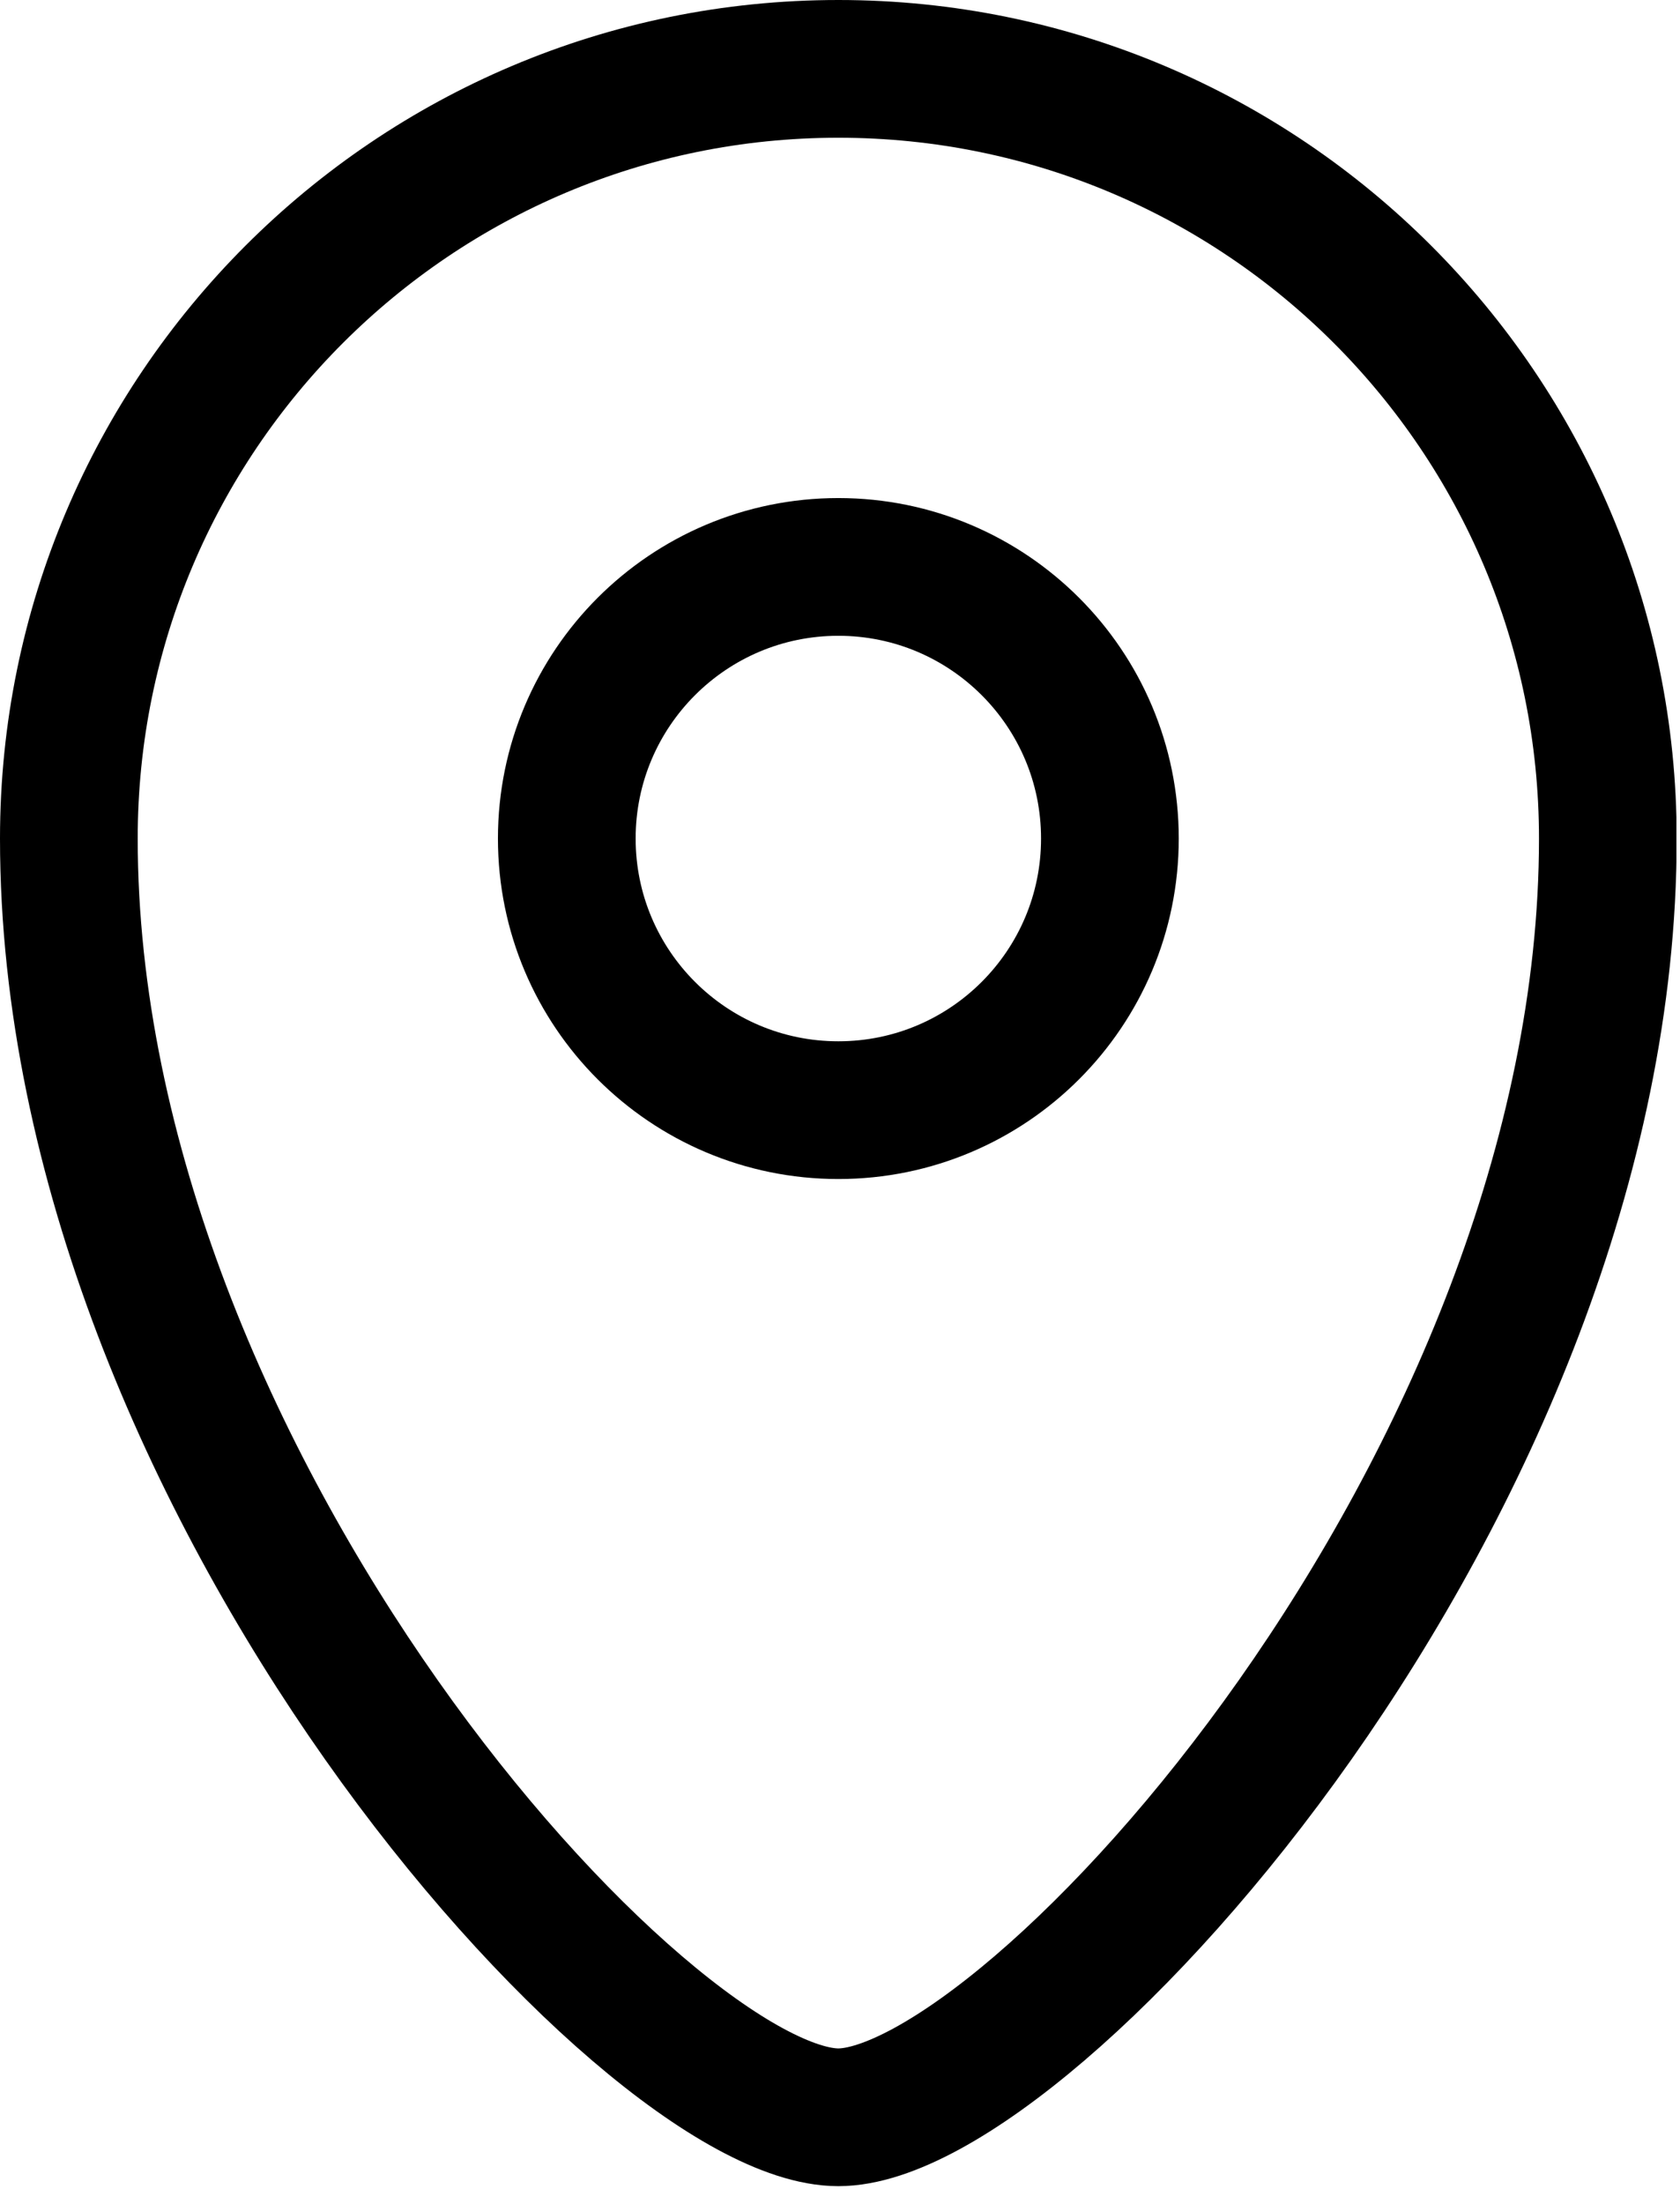 <svg width="61" height="80" viewBox="0 0 61 80" fill="none" xmlns="http://www.w3.org/2000/svg">
<g clip-path="url(#clip0_21_14)">
<path d="M30.44 40.3C35.886 40.3 40.3 35.886 40.3 30.44C40.3 24.994 35.886 20.58 30.44 20.58C24.995 20.58 20.58 24.994 20.58 30.44C20.58 35.886 24.995 40.3 30.44 40.3Z" stroke="black" stroke-width="5" stroke-linecap="round" stroke-linejoin="round"/>
<path d="M30.44 76.86C37.42 76.86 58.38 53.85 58.38 30.44C58.38 15.01 45.87 2.5 30.44 2.5C15.01 2.5 2.5 15.01 2.5 30.44C2.5 53.86 23.45 76.86 30.44 76.86Z" stroke="black" stroke-width="5" stroke-linecap="round" stroke-linejoin="round"/>
</g>
<defs>
<clipPath id="clip0_21_14">
<rect width="60.87" height="79.36" fill="white"/>
</clipPath>
</defs>
</svg>
